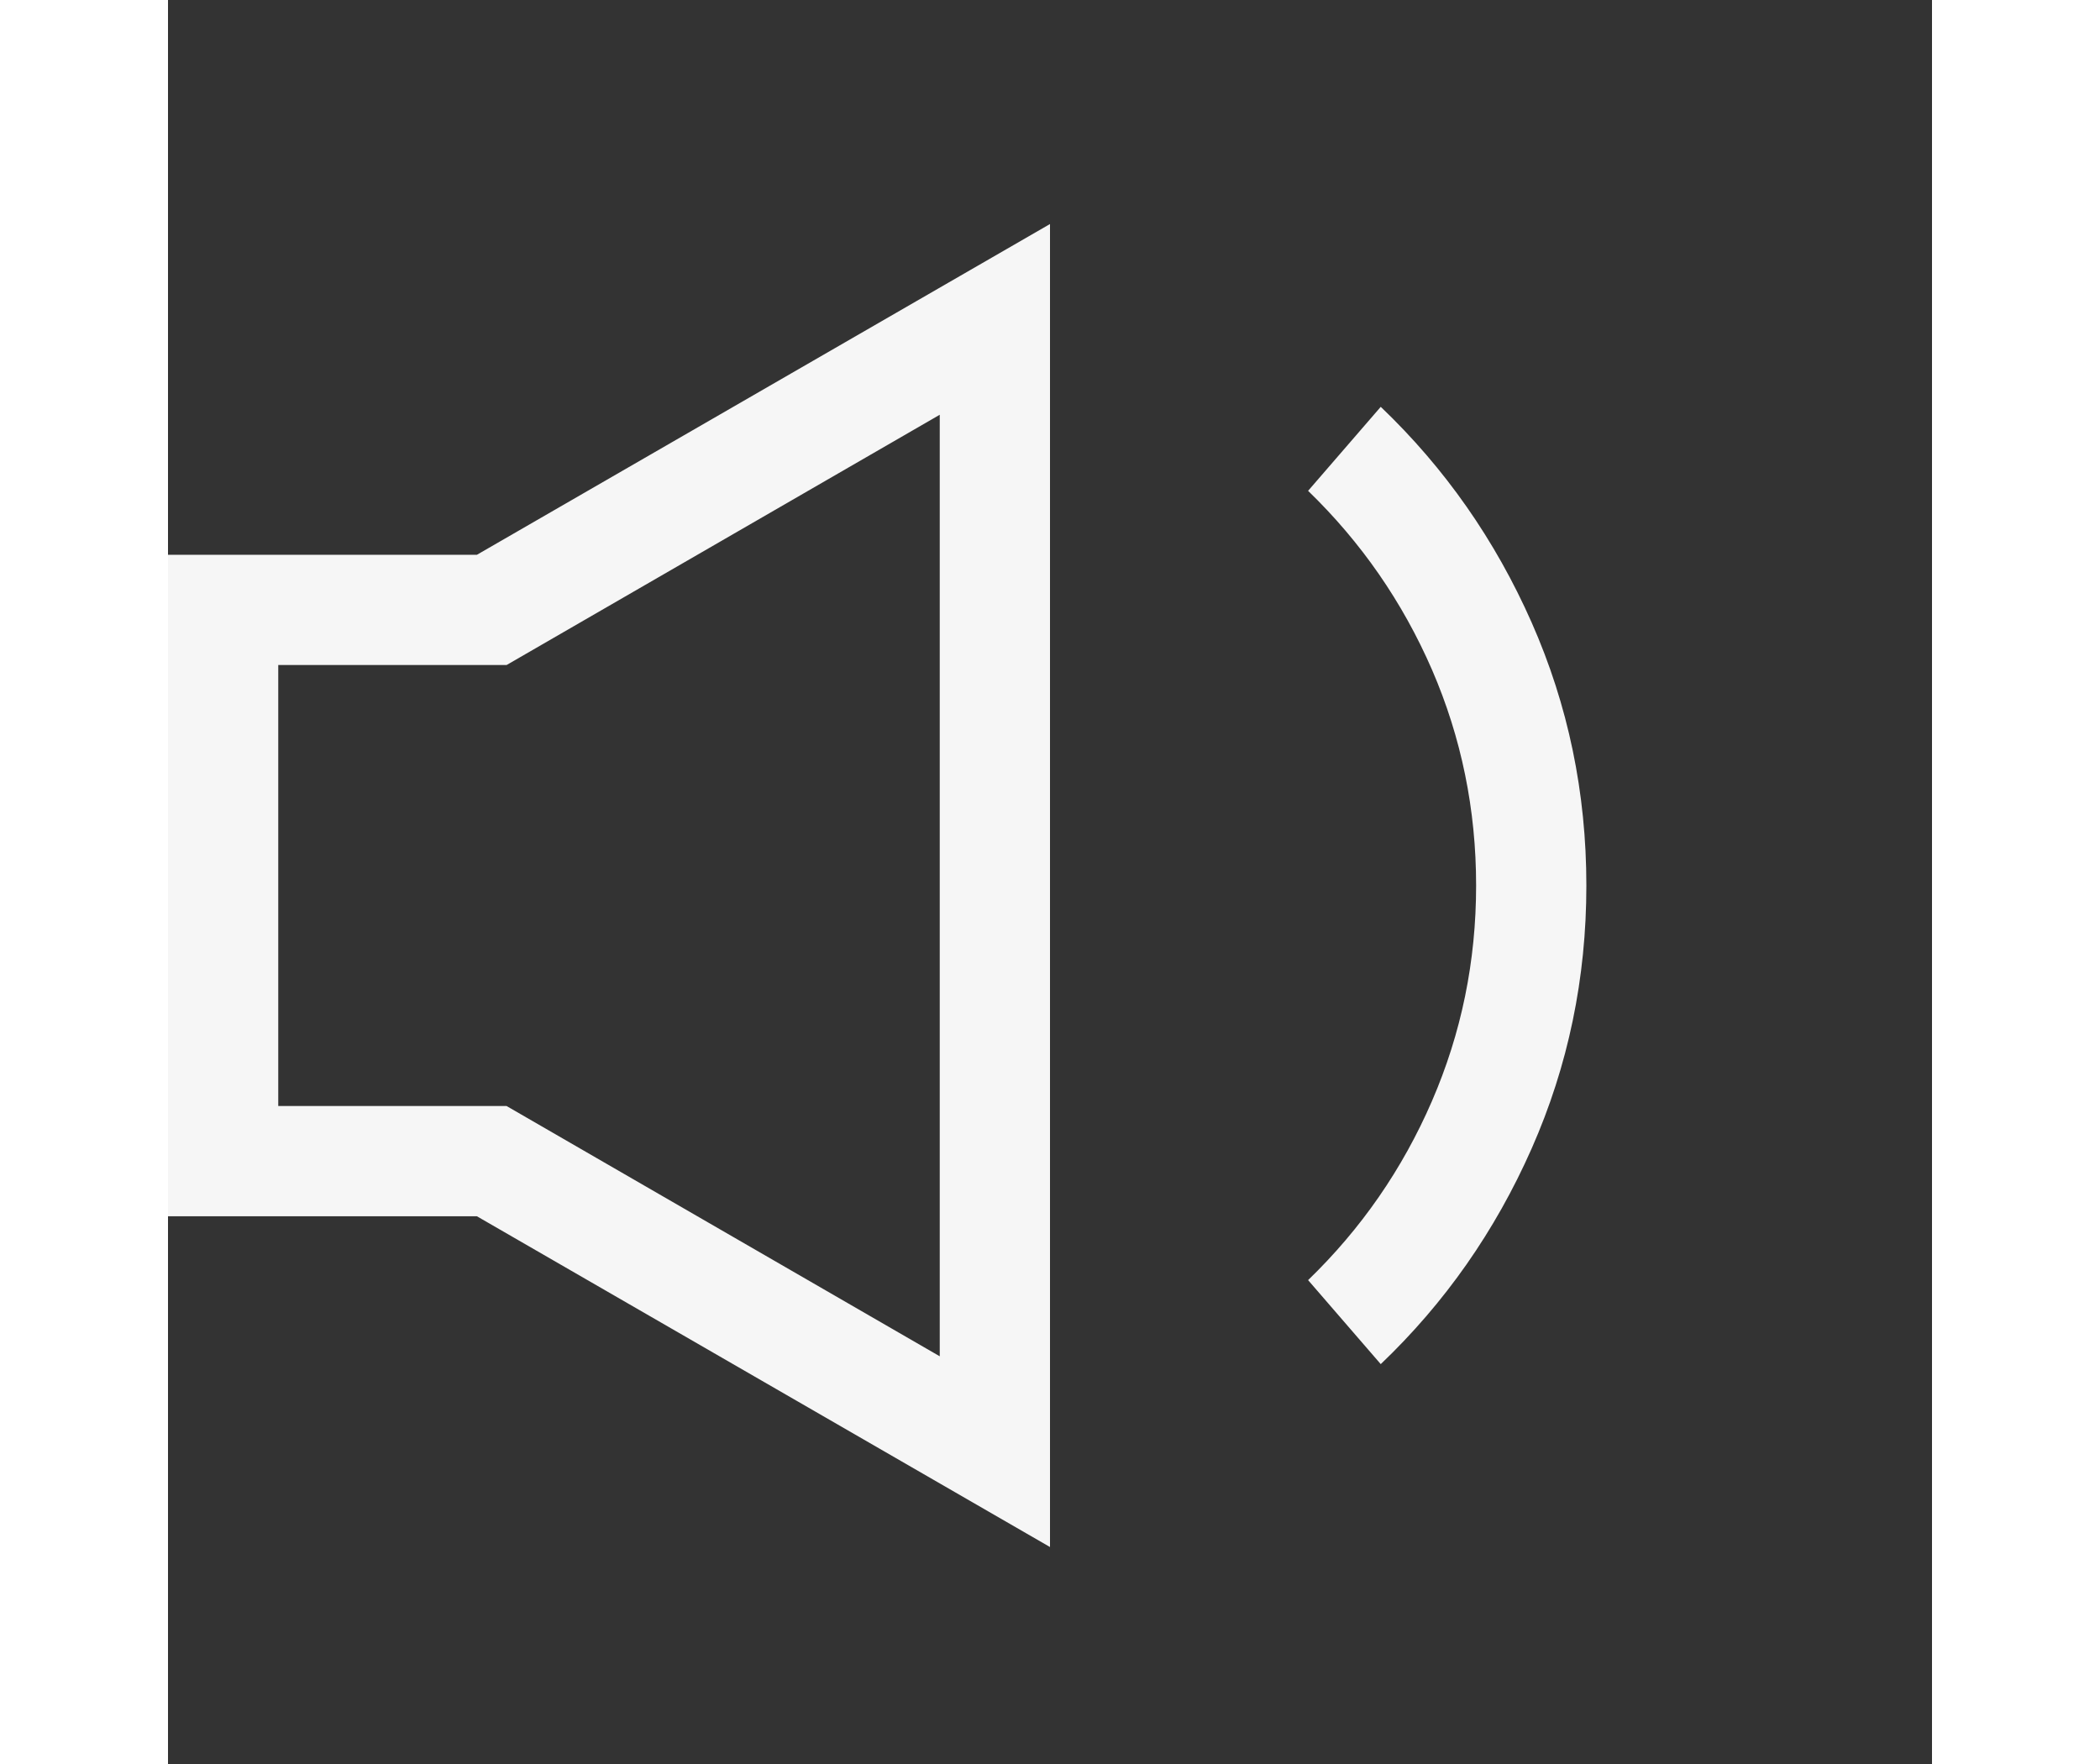 <svg viewBox="0 0 16 16" width="25" height="21" xmlns="http://www.w3.org/2000/svg">
			<rect x="0" y="0" width="16" height="16" fill="#333333" stroke="none"/>
			<path
				d="M0 11.032v-6h2.802l5.198-3v12l-5.198-3H0zm7 1.27v-8.54l-3.929 2.27H1v4h2.071L7 12.302zm4.464-2.314q.401-.925.401-1.956 0-1.032-.4-1.957-.402-.924-1.124-1.623L11 3.69q.873.834 1.369 1.957.496 1.123.496 2.385 0 1.262-.496 2.385-.496 1.123-1.369 1.956l-.659-.762q.722-.698 1.123-1.623z"
				fill="#F6F6F6"/>
		</svg>